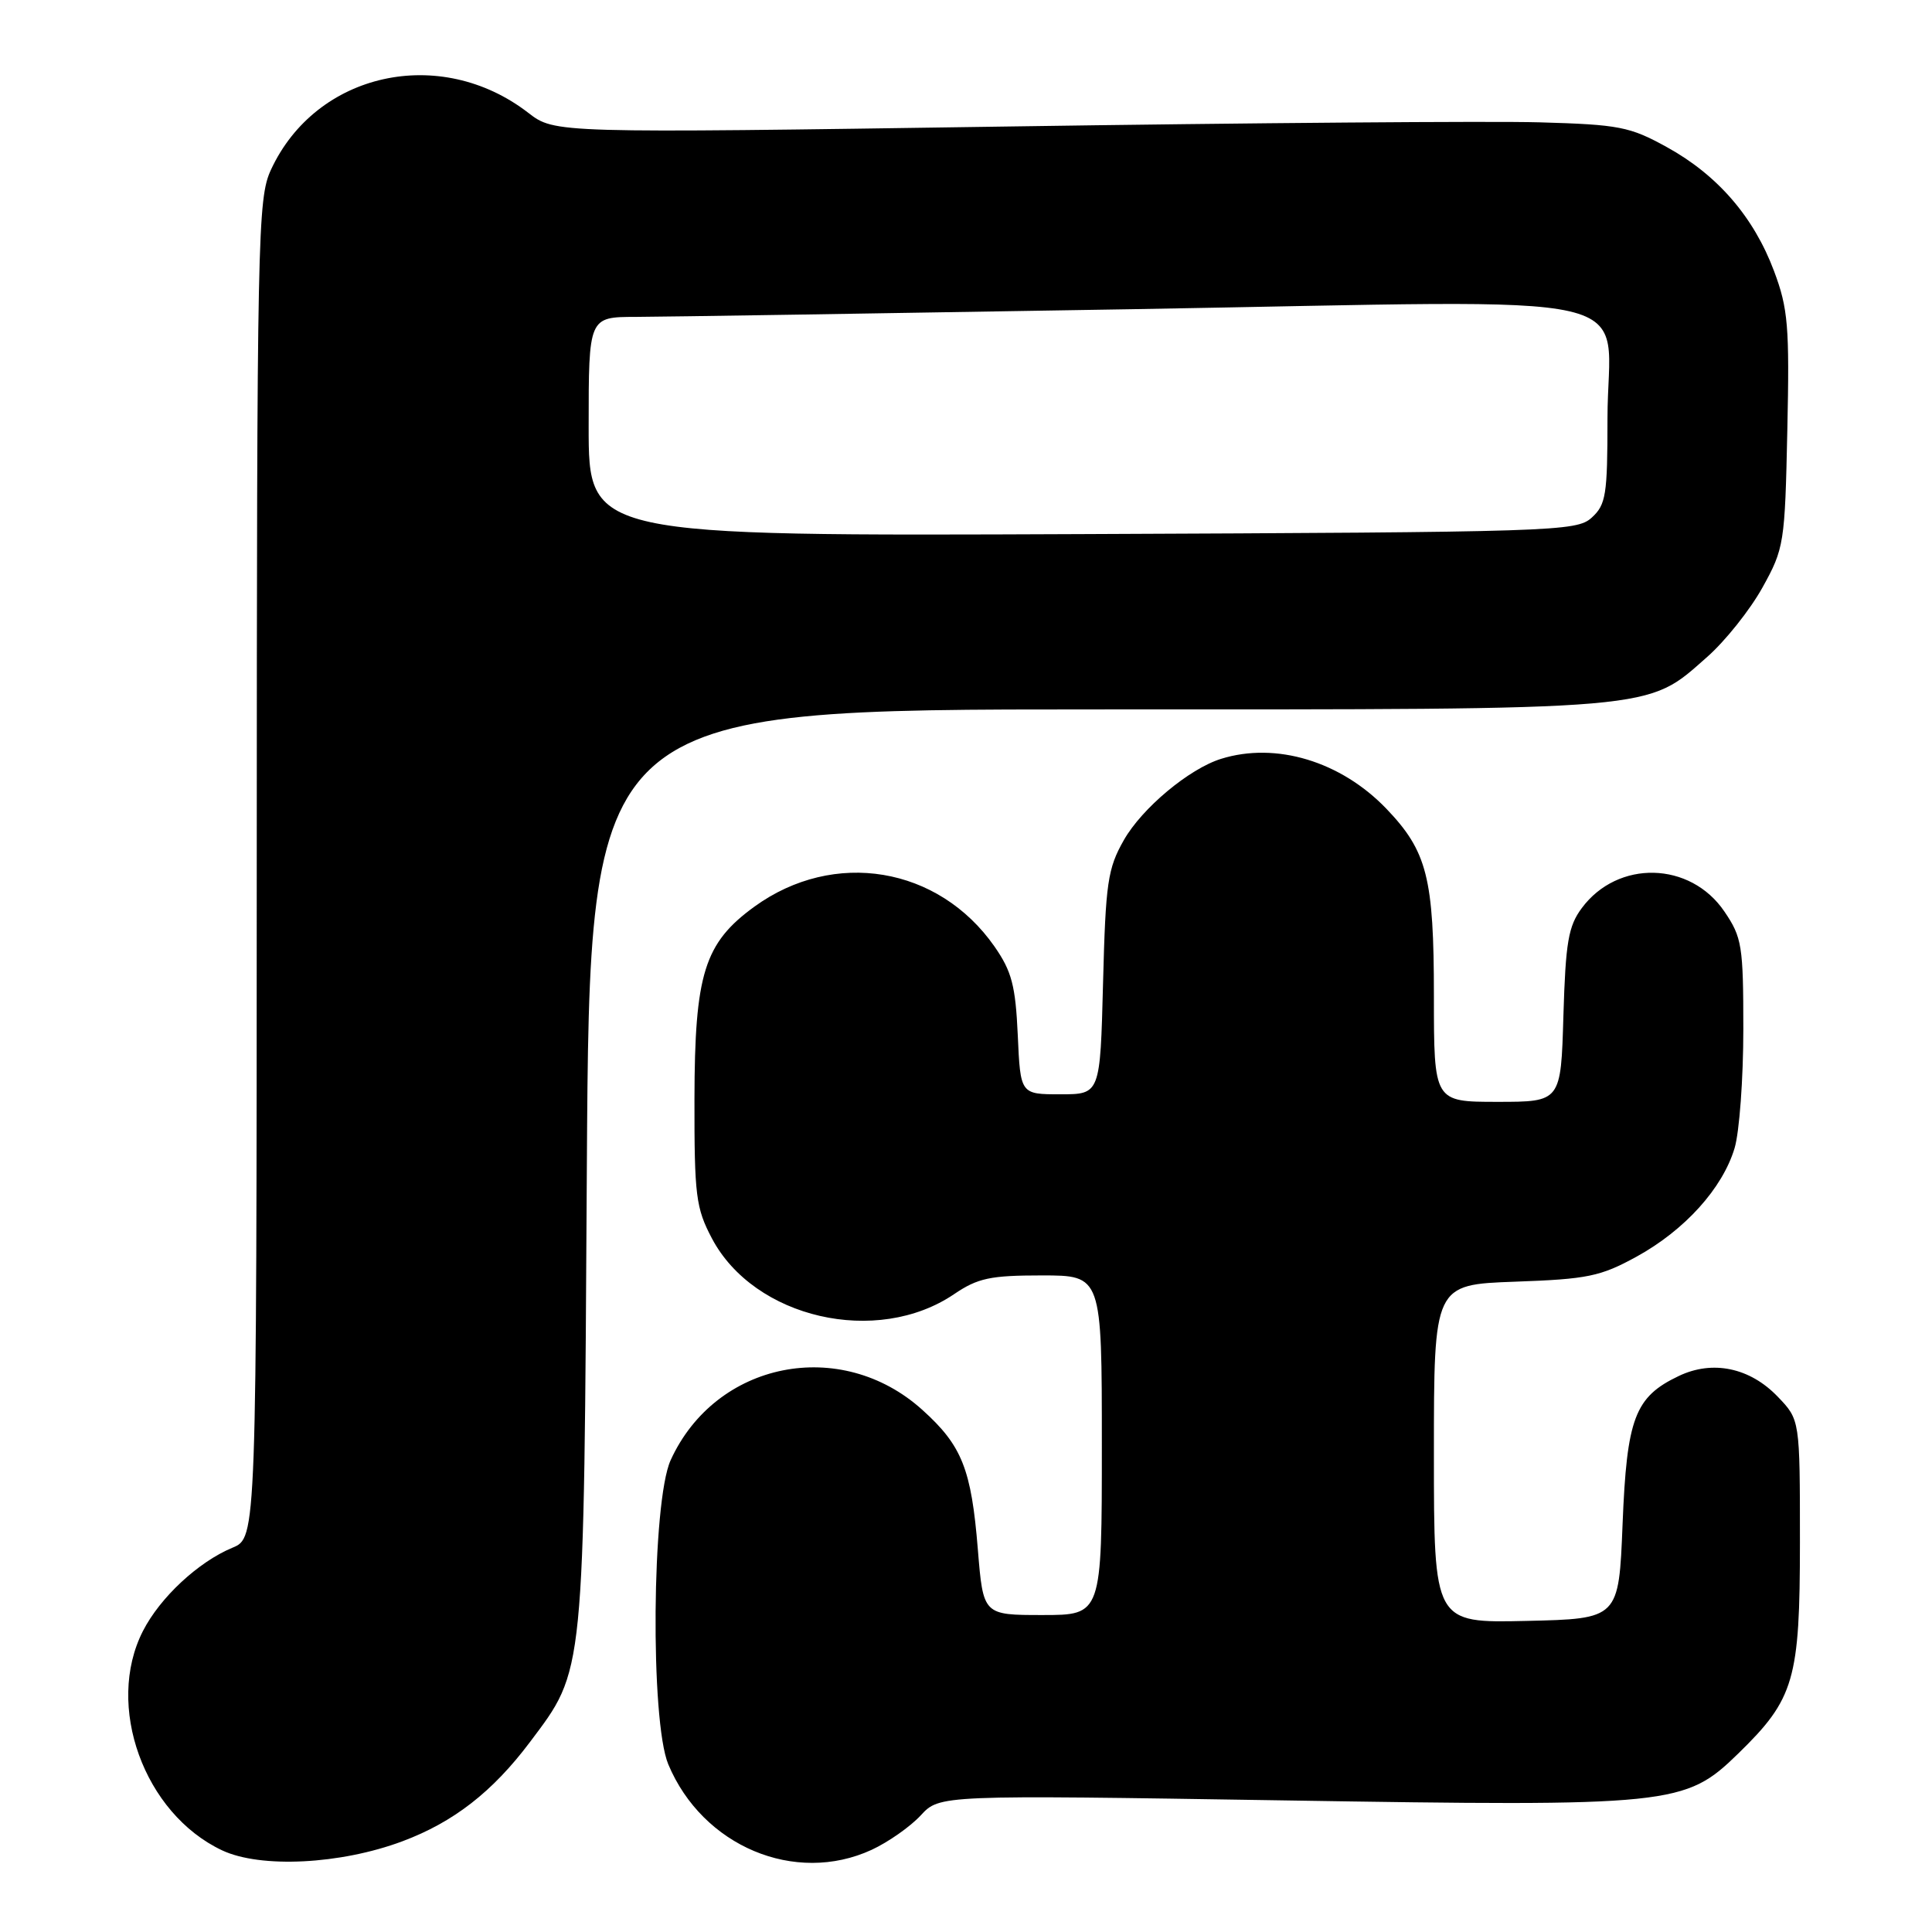 <?xml version="1.0" encoding="UTF-8" standalone="no"?>
<!DOCTYPE svg PUBLIC "-//W3C//DTD SVG 1.1//EN" "http://www.w3.org/Graphics/SVG/1.1/DTD/svg11.dtd" >
<svg xmlns="http://www.w3.org/2000/svg" xmlns:xlink="http://www.w3.org/1999/xlink" version="1.1" viewBox="0 0 256 256">
 <g >
 <path fill="currentColor"
d=" M 53.32 243.98 C 60.09 241.45 65.26 237.43 70.20 230.86 C 77.51 221.12 77.36 222.67 77.76 154.75 C 78.13 94.00 78.13 94.00 145.38 94.00 C 220.49 94.00 218.07 94.21 226.23 87.03 C 228.61 84.93 231.90 80.80 233.53 77.86 C 236.41 72.67 236.51 72.02 236.83 57.00 C 237.13 43.23 236.93 40.88 235.07 35.92 C 232.38 28.74 227.58 23.19 220.86 19.49 C 215.95 16.78 214.54 16.51 204.00 16.21 C 197.68 16.03 165.73 16.28 133.00 16.77 C 73.50 17.65 73.50 17.65 70.00 14.95 C 58.32 5.93 41.88 9.57 35.90 22.50 C 34.14 26.30 34.04 30.99 34.02 115.13 C 34.00 203.76 34.00 203.76 30.80 205.08 C 26.28 206.96 21.21 211.67 18.94 216.12 C 13.90 225.99 19.07 240.30 29.43 245.18 C 34.53 247.58 45.12 247.05 53.32 243.98 Z  M 115.50 245.11 C 117.70 244.09 120.62 242.04 122.00 240.55 C 124.50 237.84 124.50 237.84 170.00 238.56 C 221.73 239.39 223.27 239.23 230.33 232.35 C 237.77 225.10 238.50 222.58 238.50 204.32 C 238.50 188.13 238.50 188.13 235.57 185.08 C 231.88 181.22 226.93 180.18 222.44 182.33 C 216.62 185.10 215.56 187.90 215.00 201.95 C 214.50 214.50 214.50 214.50 202.25 214.78 C 190.00 215.06 190.00 215.06 190.00 192.64 C 190.00 170.22 190.00 170.22 200.75 169.83 C 210.37 169.49 212.06 169.14 216.86 166.51 C 223.24 163.00 228.24 157.47 229.84 152.14 C 230.48 150.01 231.00 142.91 231.00 136.37 C 231.00 125.31 230.82 124.20 228.49 120.78 C 223.98 114.13 214.37 113.90 209.60 120.32 C 207.81 122.72 207.45 124.85 207.16 134.57 C 206.83 146.00 206.83 146.00 198.41 146.00 C 190.00 146.00 190.00 146.00 190.00 131.97 C 190.00 116.31 189.11 112.81 183.70 107.16 C 177.67 100.88 169.08 98.28 161.80 100.55 C 157.56 101.87 151.32 107.09 148.92 111.31 C 146.77 115.09 146.50 116.95 146.16 130.25 C 145.78 145.00 145.78 145.00 140.50 145.00 C 135.21 145.00 135.21 145.00 134.86 137.16 C 134.56 130.59 134.06 128.70 131.77 125.41 C 124.35 114.80 110.51 112.50 99.97 120.13 C 93.32 124.96 92.05 129.02 92.02 145.59 C 92.00 158.44 92.21 160.07 94.33 164.09 C 99.93 174.69 116.19 178.43 126.44 171.47 C 129.57 169.35 131.23 169.00 138.04 169.00 C 146.00 169.00 146.00 169.00 146.00 191.50 C 146.00 214.00 146.00 214.00 138.14 214.00 C 130.28 214.00 130.28 214.00 129.57 205.31 C 128.71 194.66 127.47 191.55 122.22 186.82 C 111.42 177.07 94.82 180.39 88.86 193.49 C 86.37 198.98 86.15 228.02 88.55 233.78 C 93.09 244.64 105.35 249.79 115.50 245.11 Z  M 78.00 56.52 C 78.00 42.00 78.00 42.00 84.25 41.99 C 87.69 41.98 117.27 41.52 150.00 40.97 C 220.49 39.78 213.00 38.06 213.00 55.46 C 213.00 65.61 212.80 66.87 210.90 68.60 C 208.88 70.42 206.09 70.51 143.40 70.77 C 78.00 71.04 78.00 71.04 78.00 56.52 Z "/>
</g>
</svg>